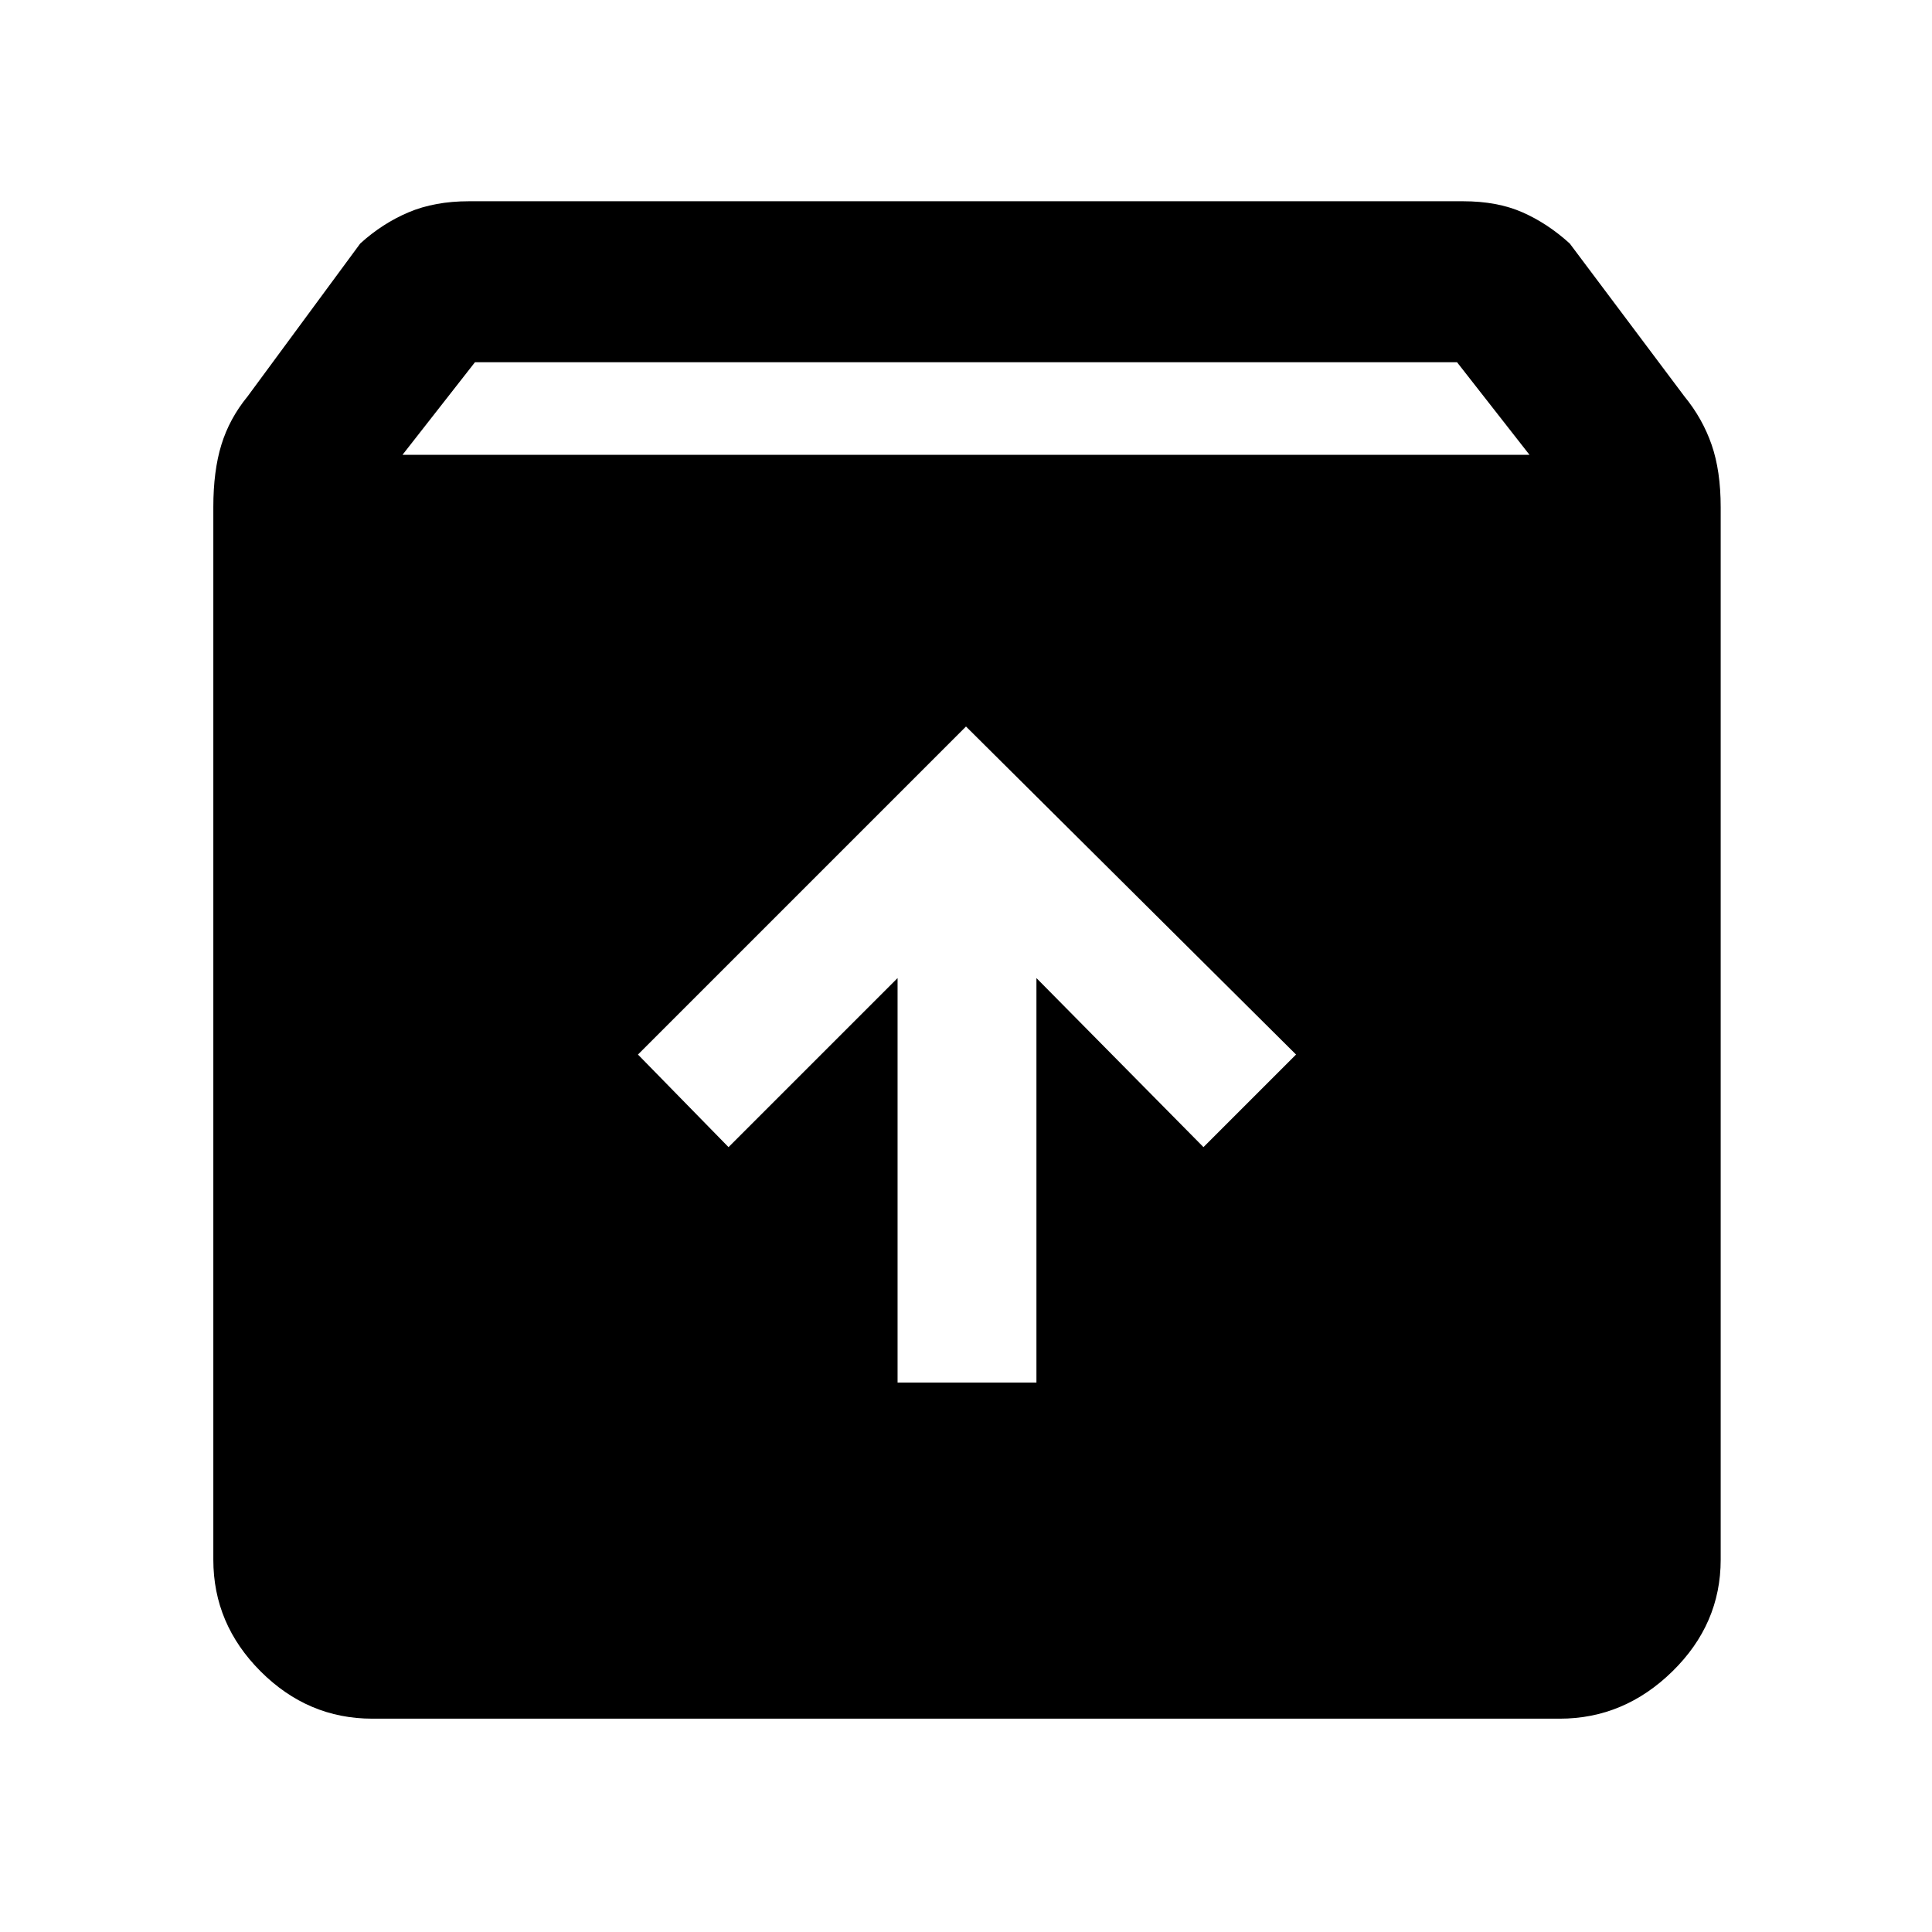 <svg xmlns="http://www.w3.org/2000/svg" width="48" height="48" viewBox="0 0 48 48"><path d="M9.25 42.7q-1.6 0-2.775-1.175Q5.3 40.35 5.3 38.75V12.6q0-.9.2-1.55t.65-1.2l2.8-3.8q.55-.5 1.2-.775Q10.8 5 11.65 5h24.7q.85 0 1.475.275.625.275 1.175.775l2.85 3.8q.45.55.675 1.2.225.65.225 1.55v26.15q0 1.6-1.2 2.775-1.2 1.175-2.8 1.175ZM10 11.3h28L36.2 9H11.8Zm12.3 23.05h3.45V24.3l4.15 4.2 2.3-2.3-8.2-8.15-8.15 8.15 2.25 2.3 4.2-4.2Z"/></svg>